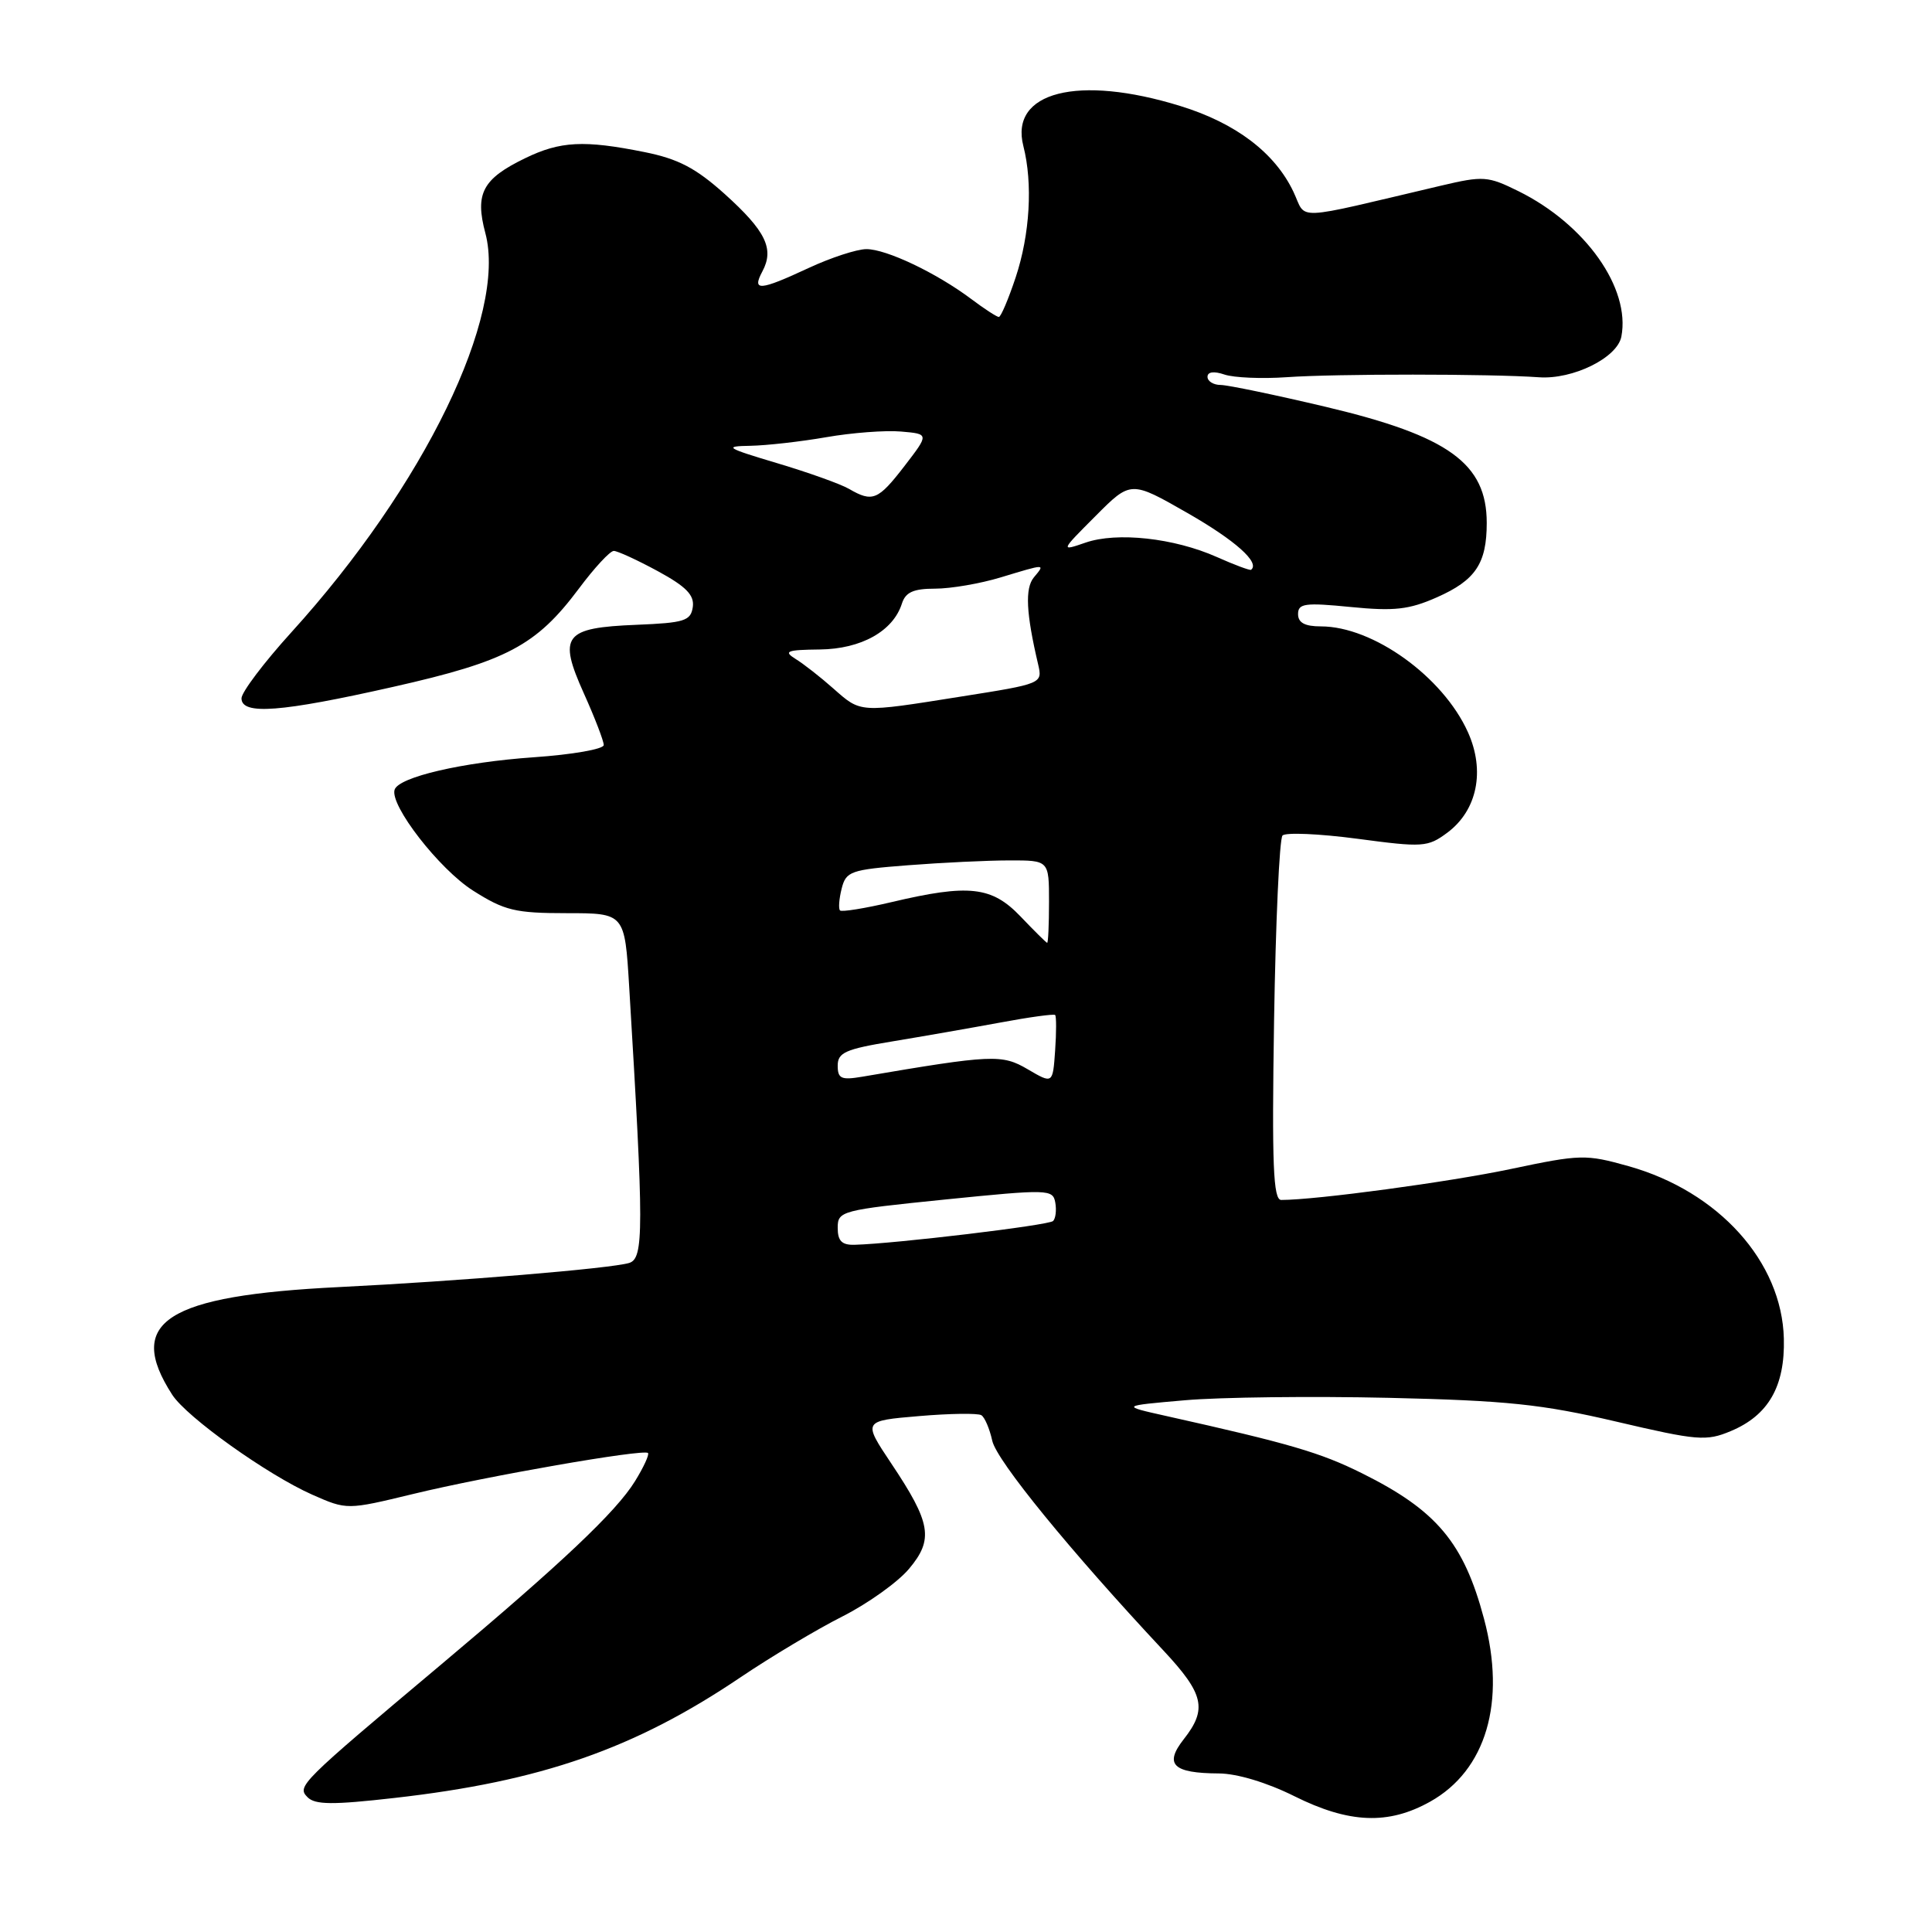 <?xml version="1.0" encoding="UTF-8" standalone="no"?>
<!DOCTYPE svg PUBLIC "-//W3C//DTD SVG 1.1//EN" "http://www.w3.org/Graphics/SVG/1.1/DTD/svg11.dtd" >
<svg xmlns="http://www.w3.org/2000/svg" xmlns:xlink="http://www.w3.org/1999/xlink" version="1.1" viewBox="0 0 256 256">
 <g >
 <path fill="currentColor"
d=" M 189.50 238.73 C 196.92 234.58 199.59 225.54 196.64 214.50 C 193.96 204.42 190.37 200.14 180.50 195.23 C 174.96 192.47 170.90 191.28 154.50 187.62 C 148.50 186.28 148.50 186.28 157.02 185.54 C 161.71 185.13 173.86 184.99 184.02 185.22 C 199.65 185.58 204.30 186.06 214.16 188.37 C 224.92 190.89 226.09 190.99 229.33 189.63 C 234.32 187.55 236.53 183.70 236.37 177.38 C 236.12 167.19 227.73 157.87 215.78 154.52 C 210.12 152.93 209.43 152.95 200.18 154.90 C 192.03 156.62 174.40 159.00 169.77 159.00 C 168.71 159.00 168.52 154.38 168.82 135.25 C 169.03 122.19 169.53 111.14 169.94 110.71 C 170.34 110.28 174.81 110.47 179.86 111.14 C 188.55 112.30 189.18 112.26 191.77 110.34 C 195.74 107.39 196.82 102.13 194.50 97.00 C 191.19 89.66 181.93 83.00 175.03 83.00 C 172.90 83.00 172.00 82.52 172.00 81.37 C 172.00 79.96 172.91 79.83 178.97 80.43 C 184.75 81.00 186.71 80.78 190.39 79.15 C 195.51 76.89 197.00 74.67 197.00 69.29 C 197.00 61.41 191.95 57.77 175.72 53.92 C 169.00 52.33 162.71 51.02 161.75 51.01 C 160.79 51.01 160.00 50.52 160.00 49.93 C 160.00 49.27 160.84 49.15 162.25 49.63 C 163.49 50.05 167.20 50.21 170.50 49.98 C 176.95 49.52 197.51 49.53 203.92 49.99 C 208.42 50.31 214.30 47.41 214.84 44.60 C 216.07 38.18 210.08 29.72 201.20 25.33 C 197.15 23.33 196.55 23.28 190.95 24.60 C 170.89 29.32 173.20 29.22 171.39 25.42 C 168.94 20.25 163.75 16.31 156.41 14.05 C 142.84 9.85 133.76 12.17 135.60 19.35 C 136.87 24.31 136.47 31.07 134.58 36.76 C 133.62 39.64 132.62 42.00 132.35 42.00 C 132.09 42.00 130.43 40.93 128.68 39.61 C 124.06 36.15 117.43 33.00 114.79 33.01 C 113.53 33.02 110.09 34.14 107.15 35.51 C 100.64 38.54 99.60 38.62 101.02 35.96 C 102.62 32.97 101.47 30.61 96.01 25.69 C 92.18 22.26 89.87 21.05 85.39 20.15 C 77.38 18.54 74.24 18.70 69.57 20.97 C 63.94 23.70 62.91 25.64 64.31 30.88 C 67.21 41.74 56.21 64.39 38.61 83.78 C 34.97 87.79 32.00 91.73 32.00 92.53 C 32.00 94.77 37.18 94.38 52.11 91.01 C 67.15 87.62 71.05 85.55 76.70 78.00 C 78.75 75.25 80.83 73.00 81.33 73.00 C 81.82 73.00 84.45 74.21 87.16 75.68 C 90.93 77.73 92.02 78.86 91.80 80.43 C 91.53 82.27 90.70 82.53 84.34 82.79 C 74.71 83.18 73.92 84.21 77.37 91.89 C 78.82 95.11 80.00 98.19 80.00 98.72 C 80.00 99.26 75.84 99.99 70.75 100.34 C 61.27 101.00 52.85 102.96 52.29 104.63 C 51.61 106.68 58.21 115.18 62.68 118.01 C 66.86 120.66 68.26 121.00 75.09 121.00 C 82.78 121.00 82.78 121.00 83.37 130.75 C 85.32 162.98 85.32 166.76 83.36 167.35 C 80.90 168.09 60.63 169.77 45.00 170.54 C 21.97 171.67 16.58 175.14 22.82 184.81 C 24.74 187.79 35.44 195.42 41.37 198.05 C 45.97 200.08 45.97 200.08 54.74 197.96 C 64.45 195.60 85.29 191.97 85.86 192.53 C 86.06 192.73 85.29 194.41 84.14 196.27 C 81.64 200.32 74.46 207.11 58.52 220.50 C 39.70 236.31 39.32 236.69 40.75 238.14 C 41.75 239.15 44.08 239.17 52.25 238.24 C 71.71 236.04 84.10 231.72 98.14 222.24 C 102.19 219.51 108.25 215.89 111.62 214.19 C 114.98 212.49 118.95 209.66 120.44 207.89 C 123.74 203.97 123.38 201.81 118.08 193.89 C 114.33 188.27 114.33 188.27 121.77 187.64 C 125.86 187.29 129.57 187.24 130.03 187.52 C 130.48 187.79 131.13 189.32 131.48 190.91 C 132.06 193.55 141.78 205.46 154.15 218.69 C 159.54 224.46 160.00 226.46 156.85 230.46 C 154.23 233.80 155.42 234.96 161.50 234.99 C 163.91 235.00 167.89 236.20 171.50 238.00 C 178.76 241.62 183.96 241.83 189.50 238.73 Z  M 111.00 162.69 C 111.00 160.46 111.45 160.34 125.25 158.94 C 138.91 157.56 139.51 157.58 139.83 159.34 C 140.01 160.35 139.88 161.45 139.54 161.79 C 138.97 162.36 118.56 164.80 113.25 164.94 C 111.55 164.99 111.00 164.44 111.00 162.69 Z  M 136.19 141.69 C 132.75 139.67 131.51 139.73 114.25 142.67 C 111.47 143.14 111.00 142.93 111.00 141.20 C 111.00 139.47 112.03 139.01 118.25 137.99 C 122.24 137.33 128.65 136.21 132.50 135.50 C 136.35 134.78 139.64 134.33 139.81 134.49 C 139.98 134.65 139.98 136.77 139.81 139.21 C 139.50 143.63 139.50 143.63 136.19 141.69 Z  M 135.22 121.43 C 131.41 117.45 128.39 117.11 118.11 119.54 C 114.59 120.37 111.53 120.86 111.31 120.64 C 111.08 120.42 111.18 119.12 111.52 117.76 C 112.10 115.45 112.69 115.24 120.32 114.65 C 124.82 114.30 130.86 114.01 133.75 114.01 C 139.00 114.00 139.00 114.00 139.00 119.50 C 139.00 122.53 138.89 124.97 138.75 124.93 C 138.61 124.89 137.02 123.32 135.22 121.43 Z  M 110.41 91.22 C 108.72 89.72 106.47 87.96 105.41 87.31 C 103.78 86.29 104.24 86.11 108.62 86.06 C 114.11 86.00 118.35 83.63 119.51 79.97 C 119.99 78.47 121.03 78.00 123.91 78.00 C 125.98 78.00 129.89 77.33 132.59 76.51 C 138.64 74.68 138.51 74.68 136.99 76.51 C 135.80 77.95 135.96 81.25 137.56 88.04 C 138.15 90.58 138.10 90.60 127.33 92.30 C 113.75 94.46 114.11 94.48 110.41 91.22 Z  M 161.22 73.80 C 155.57 71.29 148.00 70.46 143.84 71.90 C 140.50 73.05 140.50 73.05 145.17 68.37 C 149.84 63.68 149.84 63.68 157.37 67.99 C 163.69 71.61 167.00 74.56 165.77 75.50 C 165.62 75.61 163.57 74.85 161.22 73.80 Z  M 112.50 64.78 C 111.40 64.14 107.12 62.61 103.00 61.38 C 96.17 59.34 95.85 59.13 99.42 59.07 C 101.57 59.03 106.10 58.52 109.49 57.93 C 112.87 57.34 117.32 57.00 119.38 57.18 C 123.12 57.50 123.12 57.50 119.85 61.75 C 116.35 66.29 115.62 66.59 112.50 64.78 Z "/>
</g>
</svg>